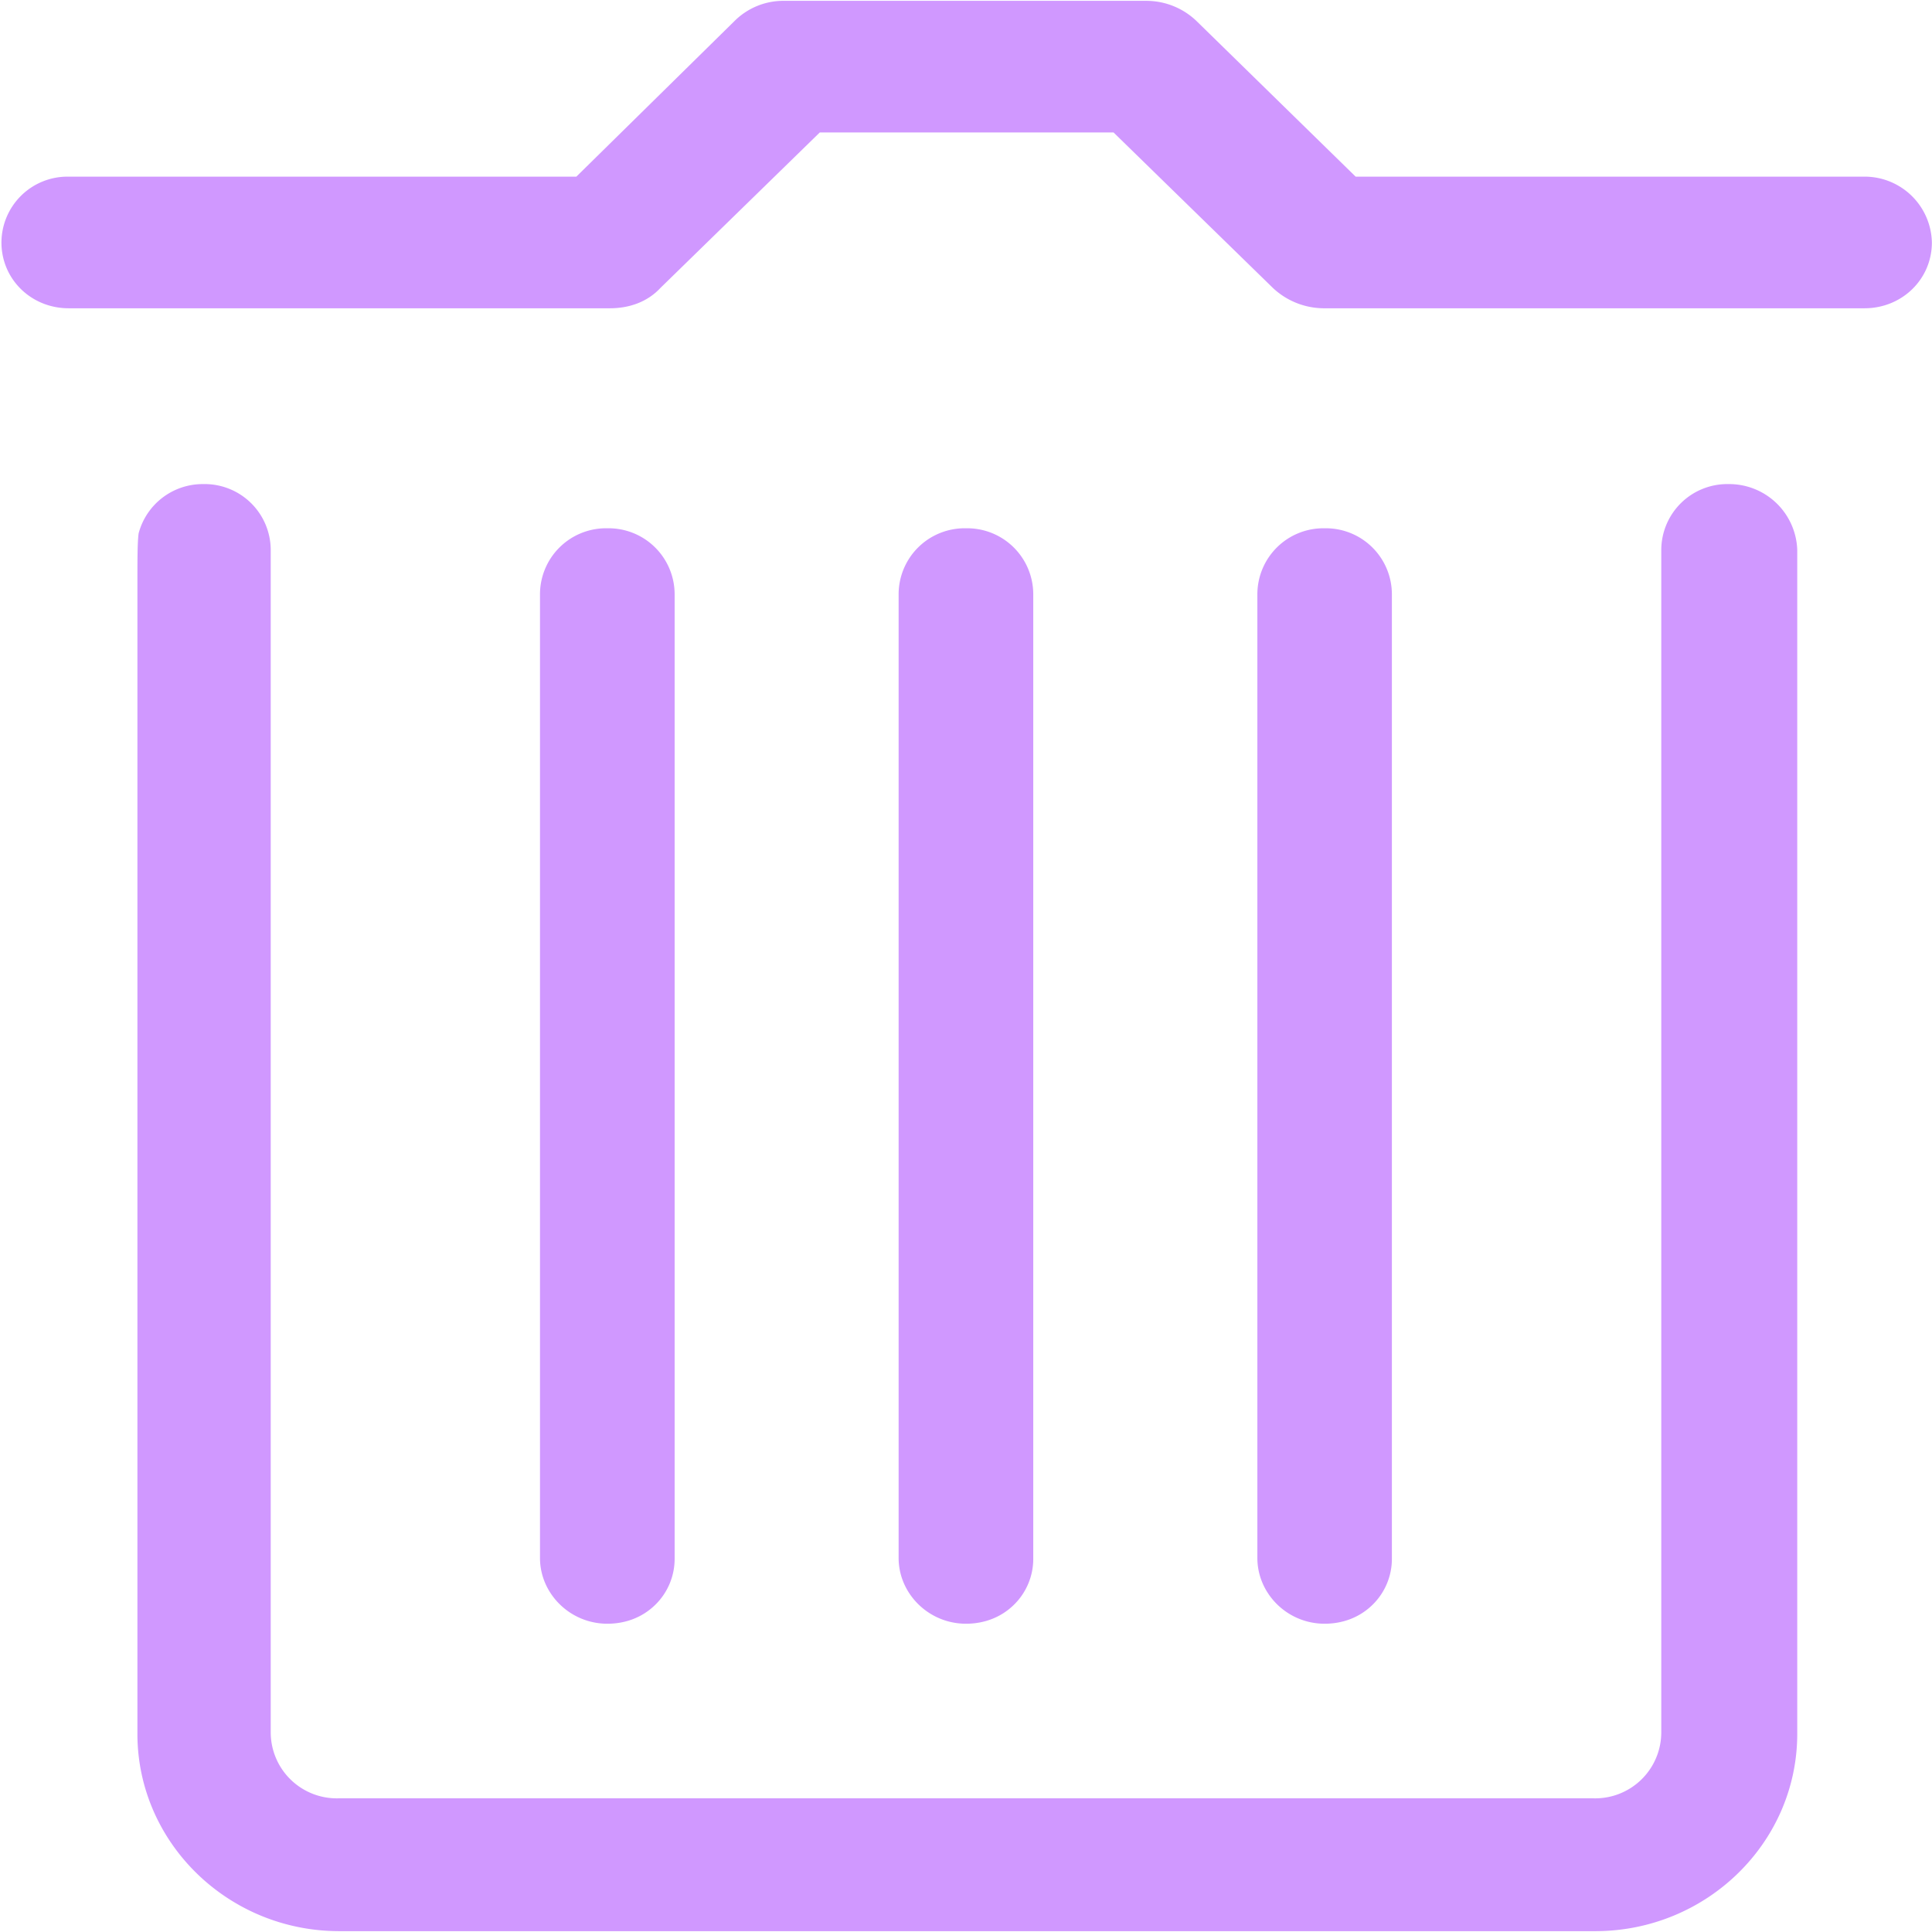 <svg class="icon" viewBox="0 0 1024 1024" xmlns="http://www.w3.org/2000/svg" width="200" height="200"><defs><style/></defs><path d="M916.224 256.576a35.008 35.008 0 00-35.712 34.816v626.88a35.008 35.008 0 01-35.712 34.88H179.2a35.008 35.008 0 01-35.712-34.88v-626.88a35.008 35.008 0 00-35.712-34.816 35.136 35.136 0 00-34.304 26.112c-.64 4.736-.64 13.44-.64 30.208v606.08c0 57.6 48 104.576 107.008 104.576h665.664c59.008 0 107.072-46.912 107.072-104.576V291.392a36.096 36.096 0 00-36.352-34.816z" fill="#D098FF"/><path d="M321.92 860.608c9.6 0 18.56-3.328 25.408-10.048a34.048 34.048 0 0010.24-24.768V314.88A35.008 35.008 0 00321.92 280a35.008 35.008 0 00-35.712 34.88v510.912c0 18.752 15.808 34.816 35.712 34.816zm665.6-766.976H718.528L634.24 11.2A38.4 38.4 0 00607.36.448H416A36.672 36.672 0 00389.248 11.2l-83.776 82.432H36.416a35.008 35.008 0 00-35.648 34.88c0 19.456 15.744 34.88 35.648 34.88h286.848c10.304 0 19.904-3.392 26.752-10.752l84.48-82.432h155.712l84.48 82.432a39.616 39.616 0 0026.688 10.752h286.848c19.904 0 35.712-15.424 35.712-34.88a35.648 35.648 0 00-36.352-34.88zM512 860.608c9.6 0 18.56-3.328 25.408-10.048a34.048 34.048 0 0010.24-24.768V314.88A35.008 35.008 0 00512 280a35.008 35.008 0 00-35.712 34.88v510.912c0 18.752 15.808 34.816 35.712 34.816zm190.08 0c9.6 0 18.56-3.328 25.408-10.048a34.048 34.048 0 0010.24-24.768V314.88A35.008 35.008 0 00702.08 280a35.008 35.008 0 00-35.648 34.88v510.912c0 18.752 15.744 34.816 35.648 34.816z" fill="#D098FF"/></svg>